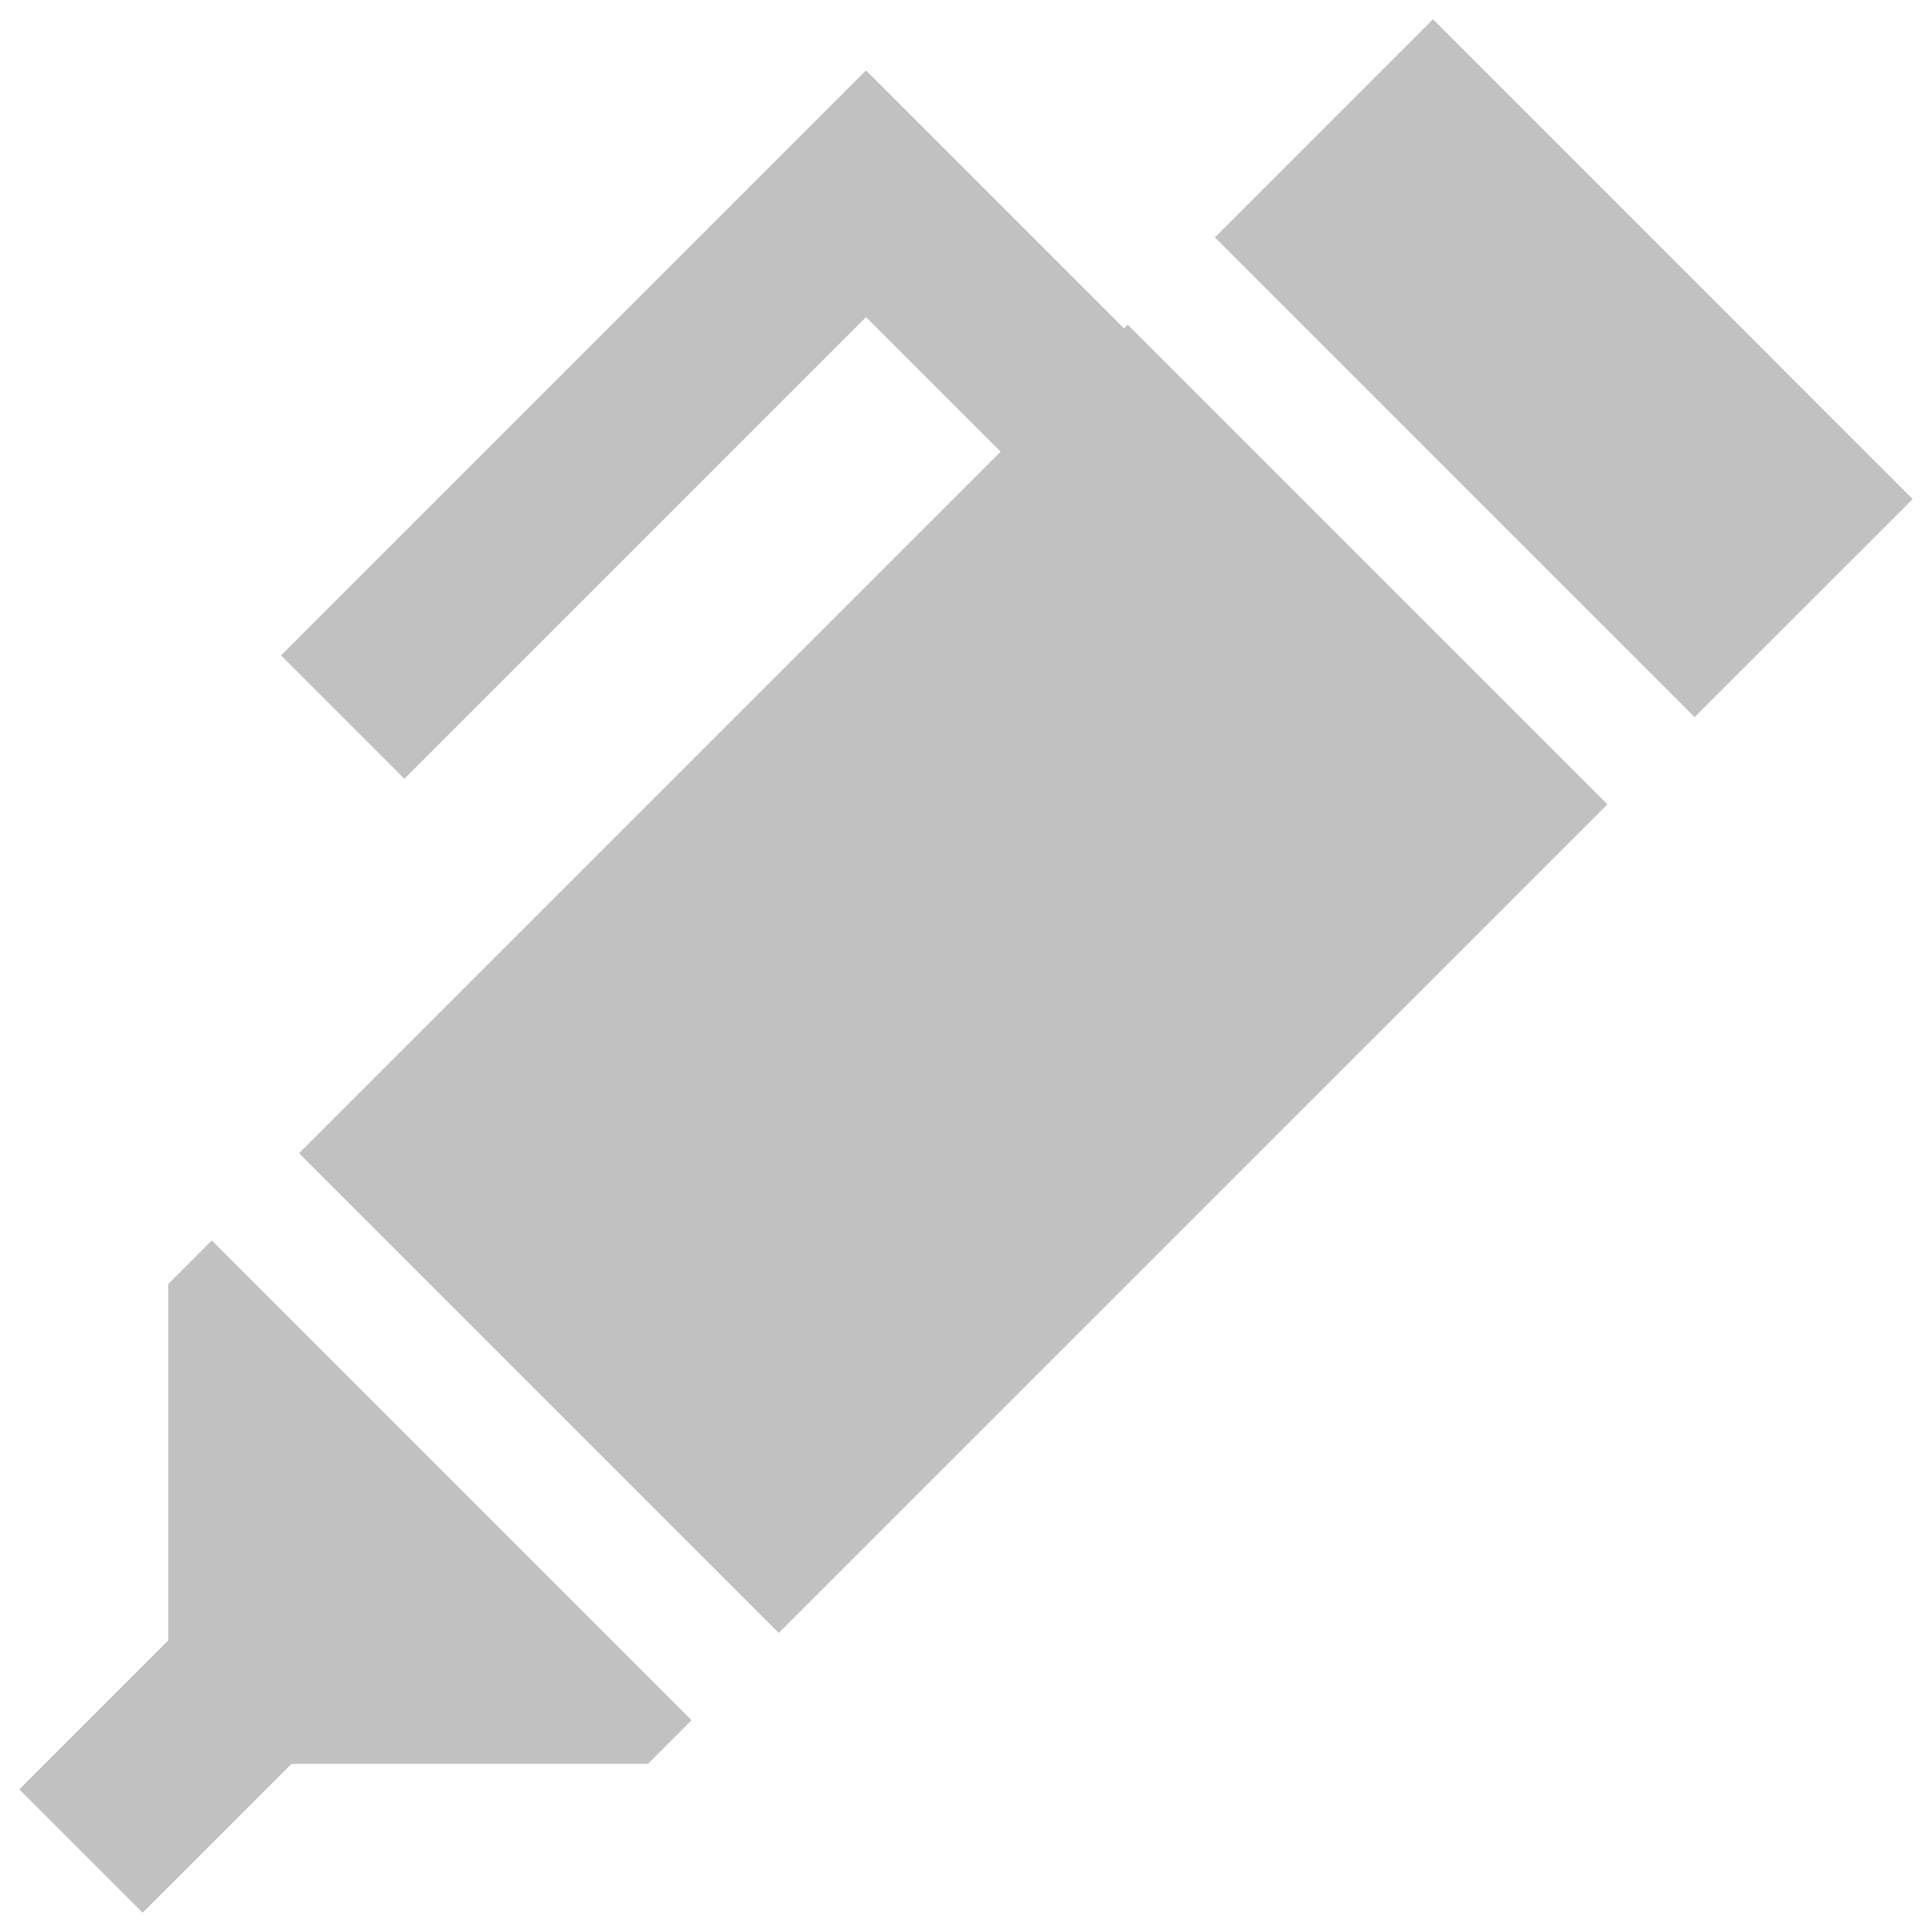 <svg width="24" height="24" viewBox="0 0 24 24" fill="none" xmlns="http://www.w3.org/2000/svg">
<path fill-rule="evenodd" clip-rule="evenodd" d="M21.051 8.908L15.092 2.949L17.801 0.24L23.76 6.2L21.051 8.908ZM10.758 0.875L13.962 4.079L14.008 4.033L19.968 9.992L9.674 20.285L3.715 14.326L12.43 5.611L10.758 3.939L5.023 9.674L3.491 8.142L10.758 0.875ZM2.09 20.378V15.951L2.631 15.409L8.591 21.369L8.049 21.911H3.622L1.772 23.76L0.24 22.228L2.09 20.378Z" fill="#C1C1C1"/>
</svg>
